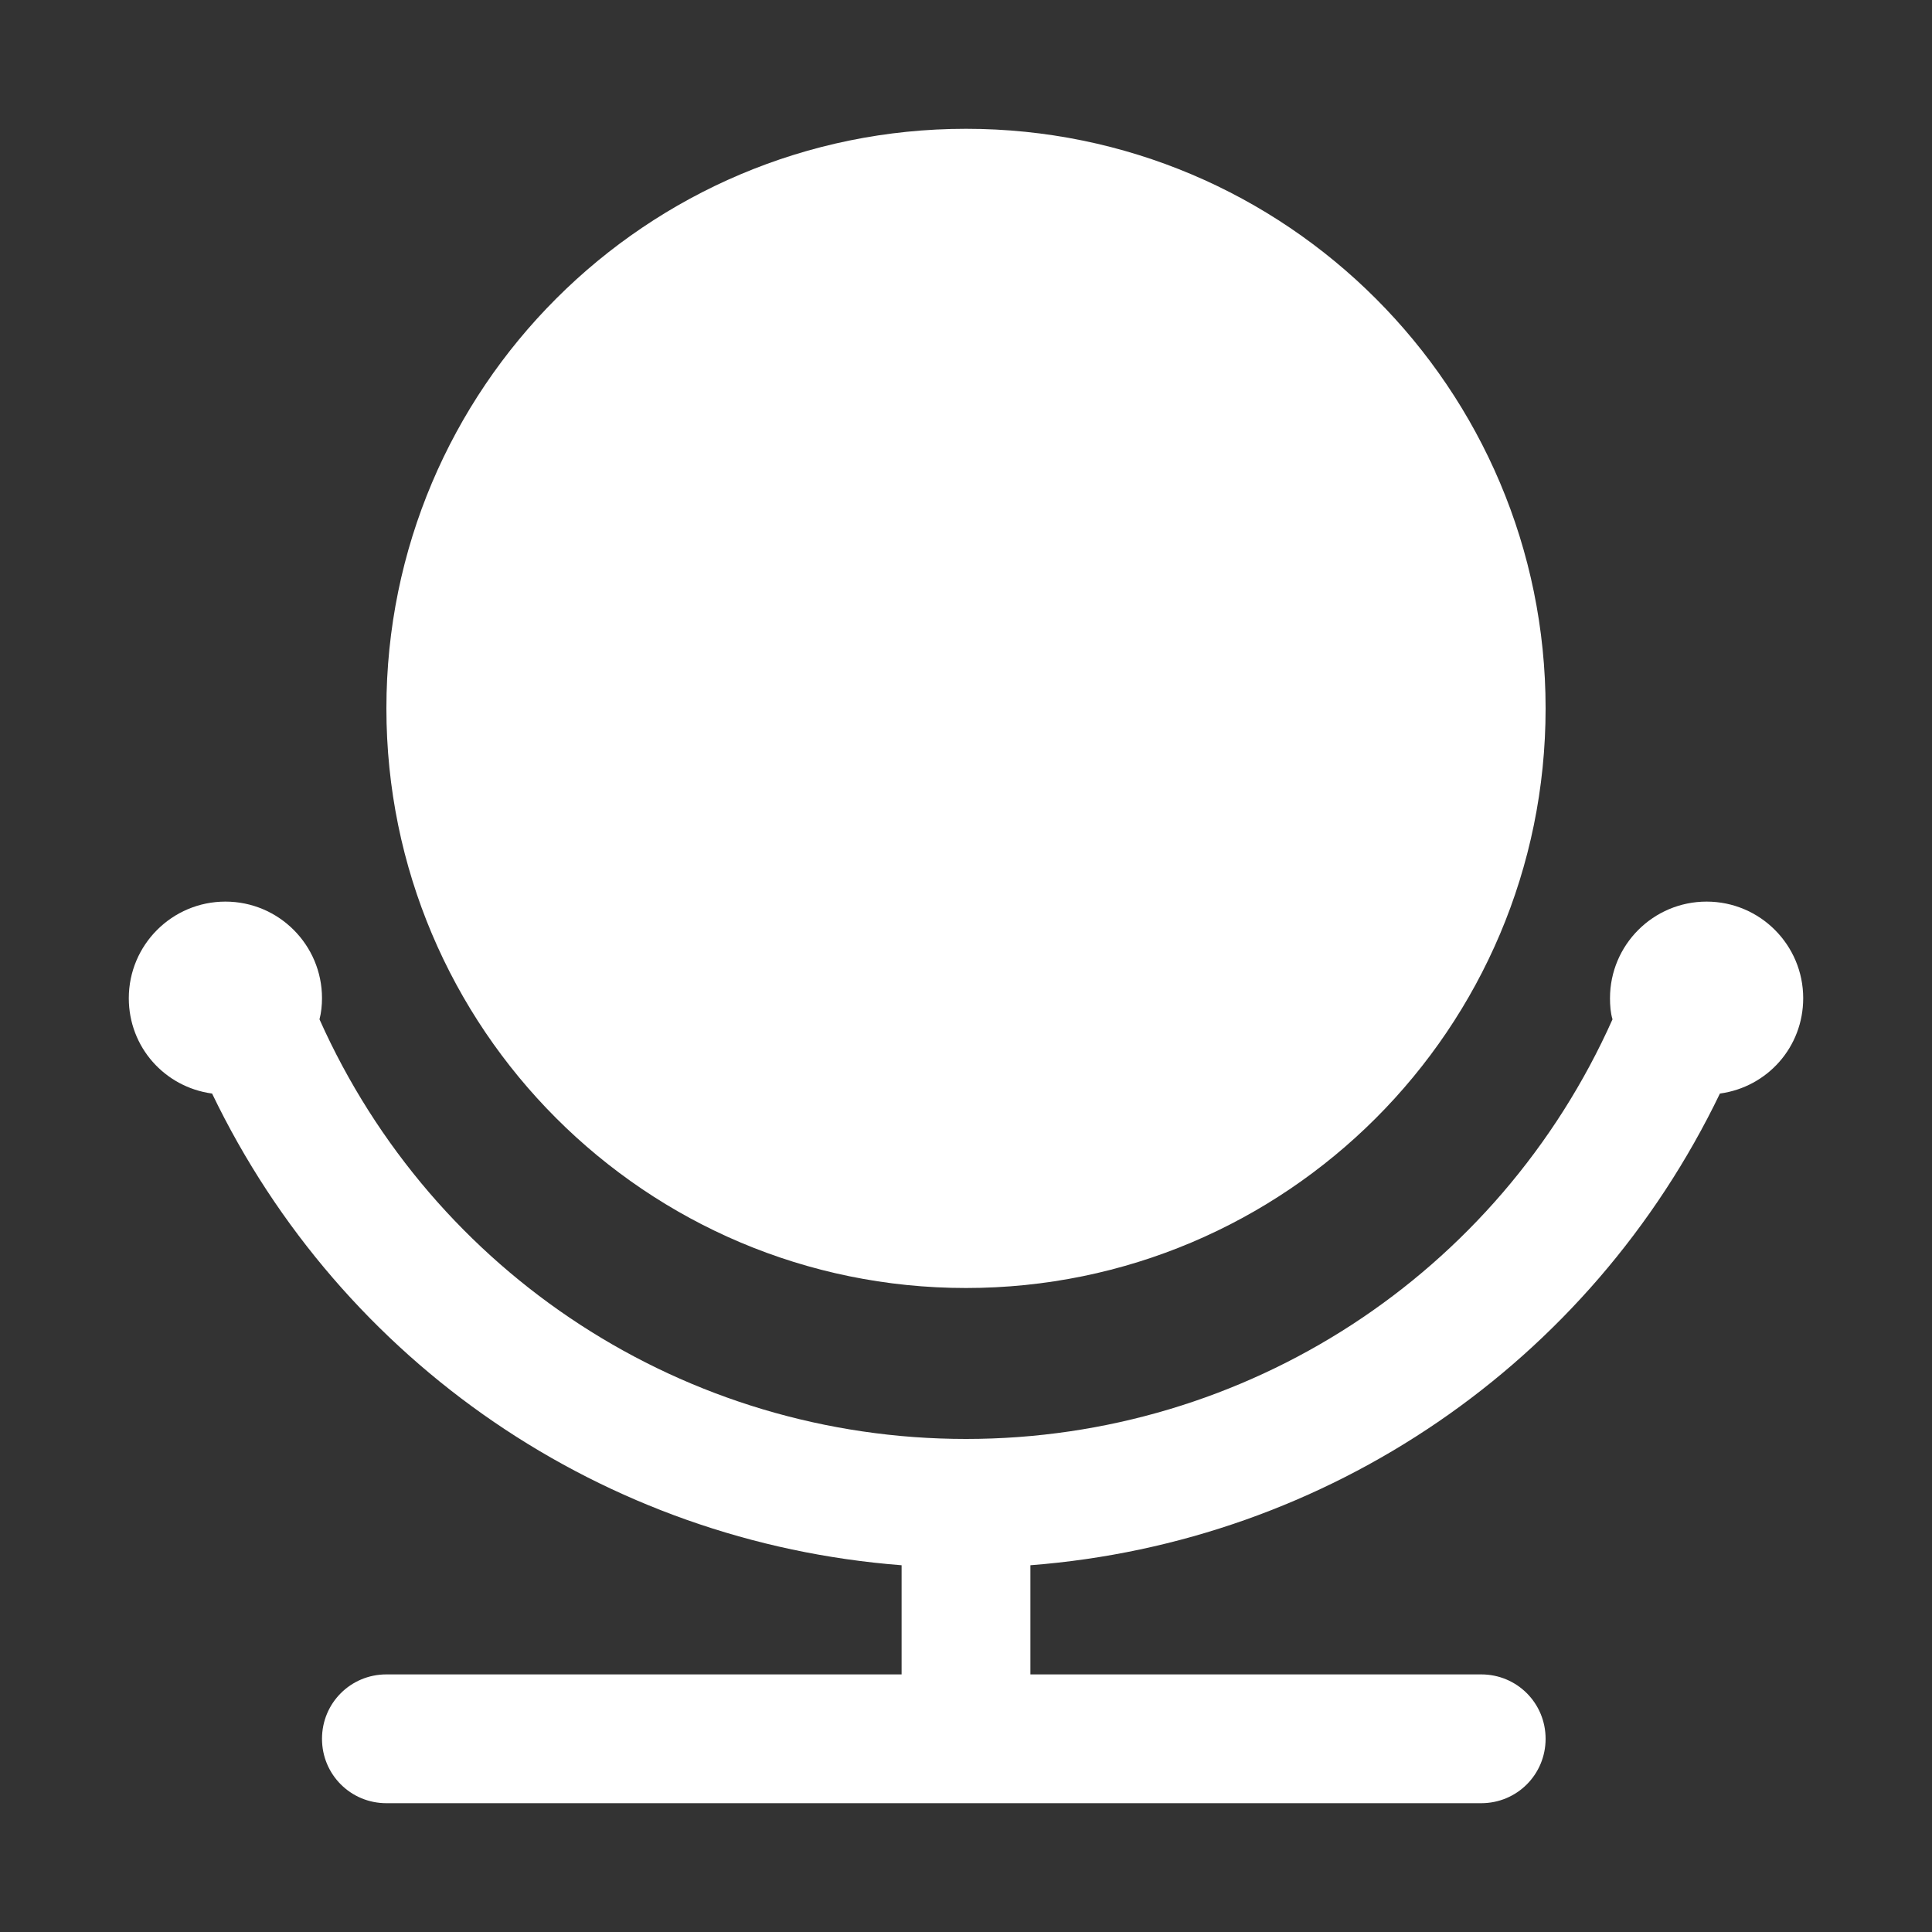 <?xml version="1.0" encoding="UTF-8"?>
<svg xmlns="http://www.w3.org/2000/svg" xmlns:xlink="http://www.w3.org/1999/xlink" viewBox="0 0 30 30" width="30px" height="30px">
<rect x="0" y="0" width="30" height="30" fill="#333333" stroke="none"/>
<g id="surface32627153">
<path style=" stroke:none;fill-rule:nonzero;fill:rgb(100%,100%,100%);fill-opacity:1;" d="M 15 2 C 10.031 2 6 6.031 6 11 C 6 15.969 10.031 20 15 20 C 19.969 20 24 15.969 24 11 C 24 6.031 19.969 2 15 2 Z M 3.5 14 C 2.672 14 2 14.672 2 15.5 C 2 16.262 2.559 16.879 3.289 16.98 L 3.293 16.98 C 5.309 21.172 9.383 23.949 14 24.305 L 14 26 L 6 26 C 5.445 26 5 26.445 5 27 C 5 27.555 5.445 28 6 28 L 23 28 C 23.555 28 24 27.555 24 27 C 24 26.445 23.555 26 23 26 L 16 26 L 16 24.305 C 20.617 23.949 24.688 21.172 26.707 16.98 L 26.711 16.98 C 27.441 16.879 28 16.262 28 15.5 C 28 14.672 27.328 14 26.5 14 C 25.672 14 25 14.672 25 15.5 C 25 15.609 25.008 15.727 25.039 15.828 C 23.27 19.789 19.355 22.344 15 22.344 C 10.645 22.344 6.73 19.789 4.961 15.828 C 4.988 15.727 5 15.609 5 15.5 C 5 14.672 4.328 14 3.5 14 Z M 3.5 14 "/>
</g>
</svg>
